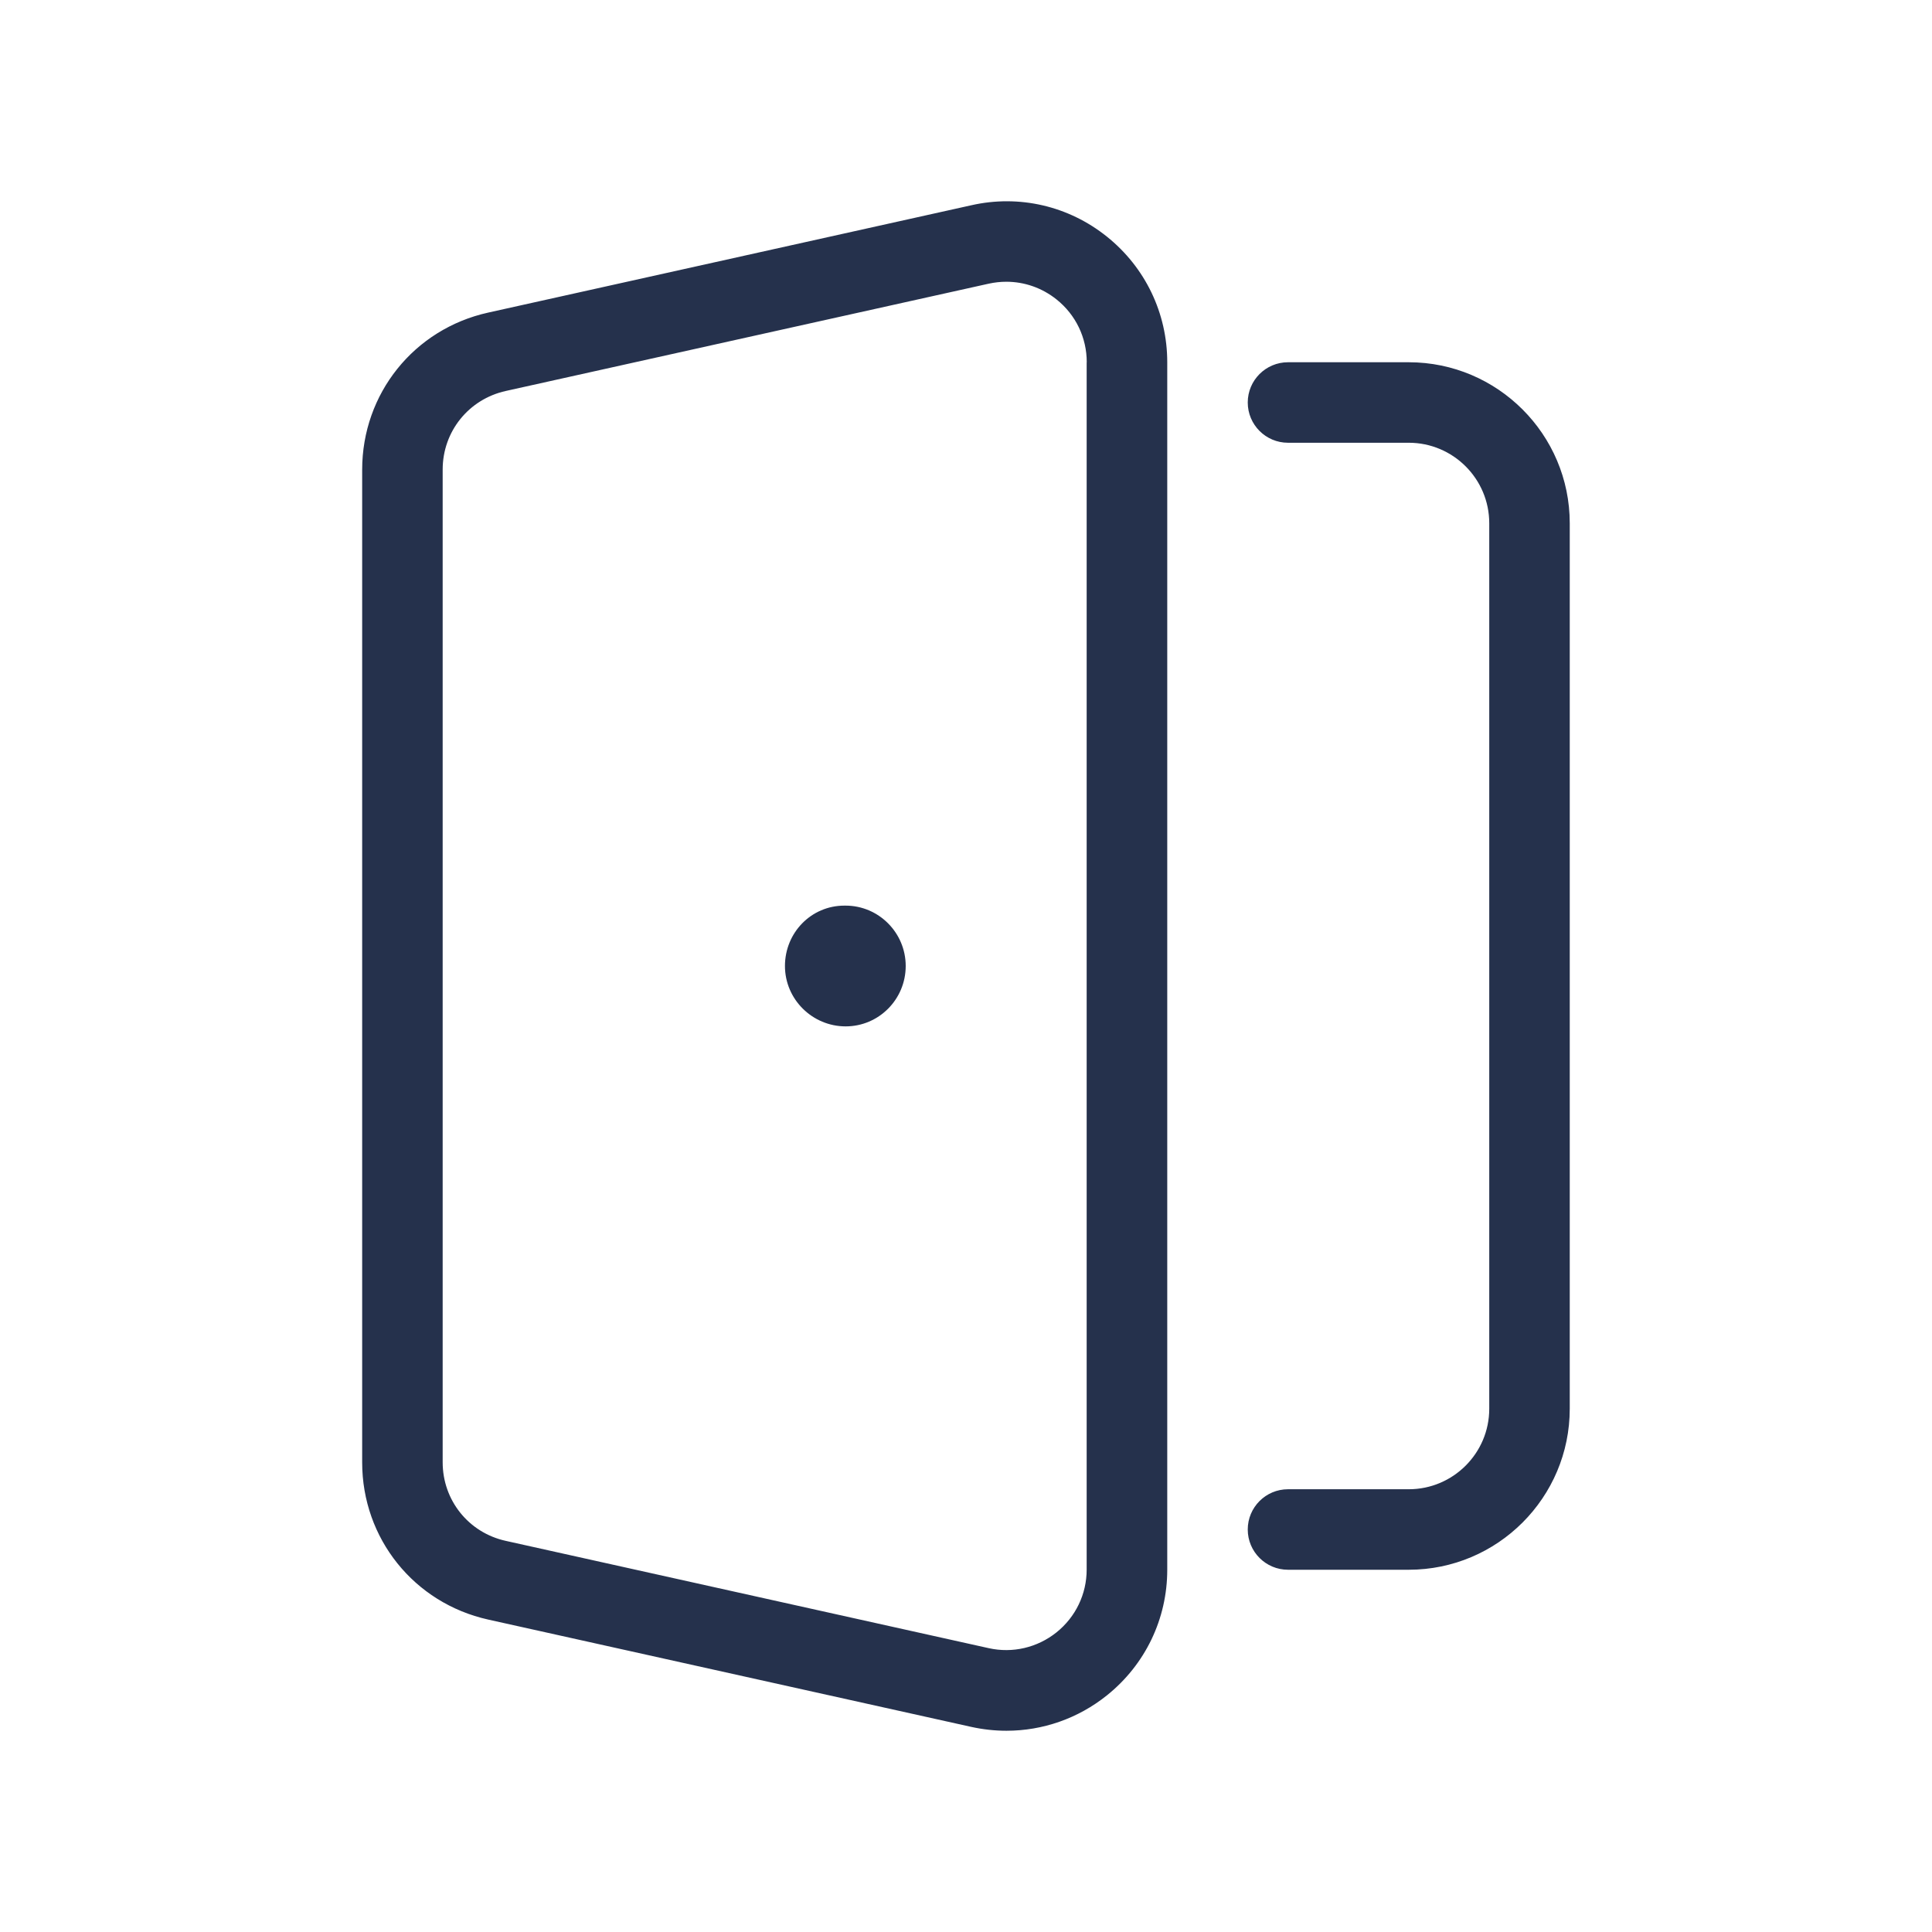 <svg width="24" height="24" viewBox="0 0 24 24" fill="none" xmlns="http://www.w3.org/2000/svg">
<path d="M19.5 6.5V17.5C19.5 18.603 18.603 19.5 17.5 19.5H16C15.724 19.5 15.5 19.276 15.5 19C15.5 18.724 15.724 18.5 16 18.5H17.5C18.051 18.5 18.5 18.052 18.5 17.5V6.5C18.5 5.948 18.051 5.5 17.5 5.5H16C15.724 5.5 15.5 5.276 15.5 5C15.5 4.724 15.724 4.5 16 4.5H17.5C18.603 4.5 19.5 5.397 19.5 6.5ZM13.751 2.94C14.227 3.322 14.5 3.89 14.5 4.5V19.5C14.5 20.11 14.227 20.678 13.751 21.06C13.392 21.348 12.953 21.5 12.503 21.5C12.357 21.5 12.211 21.484 12.065 21.452L6.065 20.119C5.143 19.914 4.499 19.111 4.499 18.167V5.835C4.499 4.89 5.143 4.087 6.065 3.883L12.065 2.55C12.66 2.415 13.275 2.558 13.751 2.94ZM13.5 4.5C13.5 4.195 13.364 3.911 13.125 3.72C12.945 3.576 12.726 3.5 12.501 3.5C12.428 3.5 12.355 3.508 12.282 3.524L6.282 4.857C5.821 4.96 5.499 5.361 5.499 5.833V18.165C5.499 18.637 5.821 19.039 6.282 19.141L12.282 20.474C12.579 20.54 12.886 20.468 13.124 20.278C13.362 20.087 13.499 19.803 13.499 19.498V4.5H13.5ZM10.504 11.25H10.489C10.077 11.25 9.751 11.586 9.751 12C9.751 12.414 10.092 12.75 10.505 12.75C10.917 12.75 11.251 12.414 11.251 12C11.251 11.586 10.915 11.25 10.504 11.25Z" fill="#25314C"/>
</svg>
